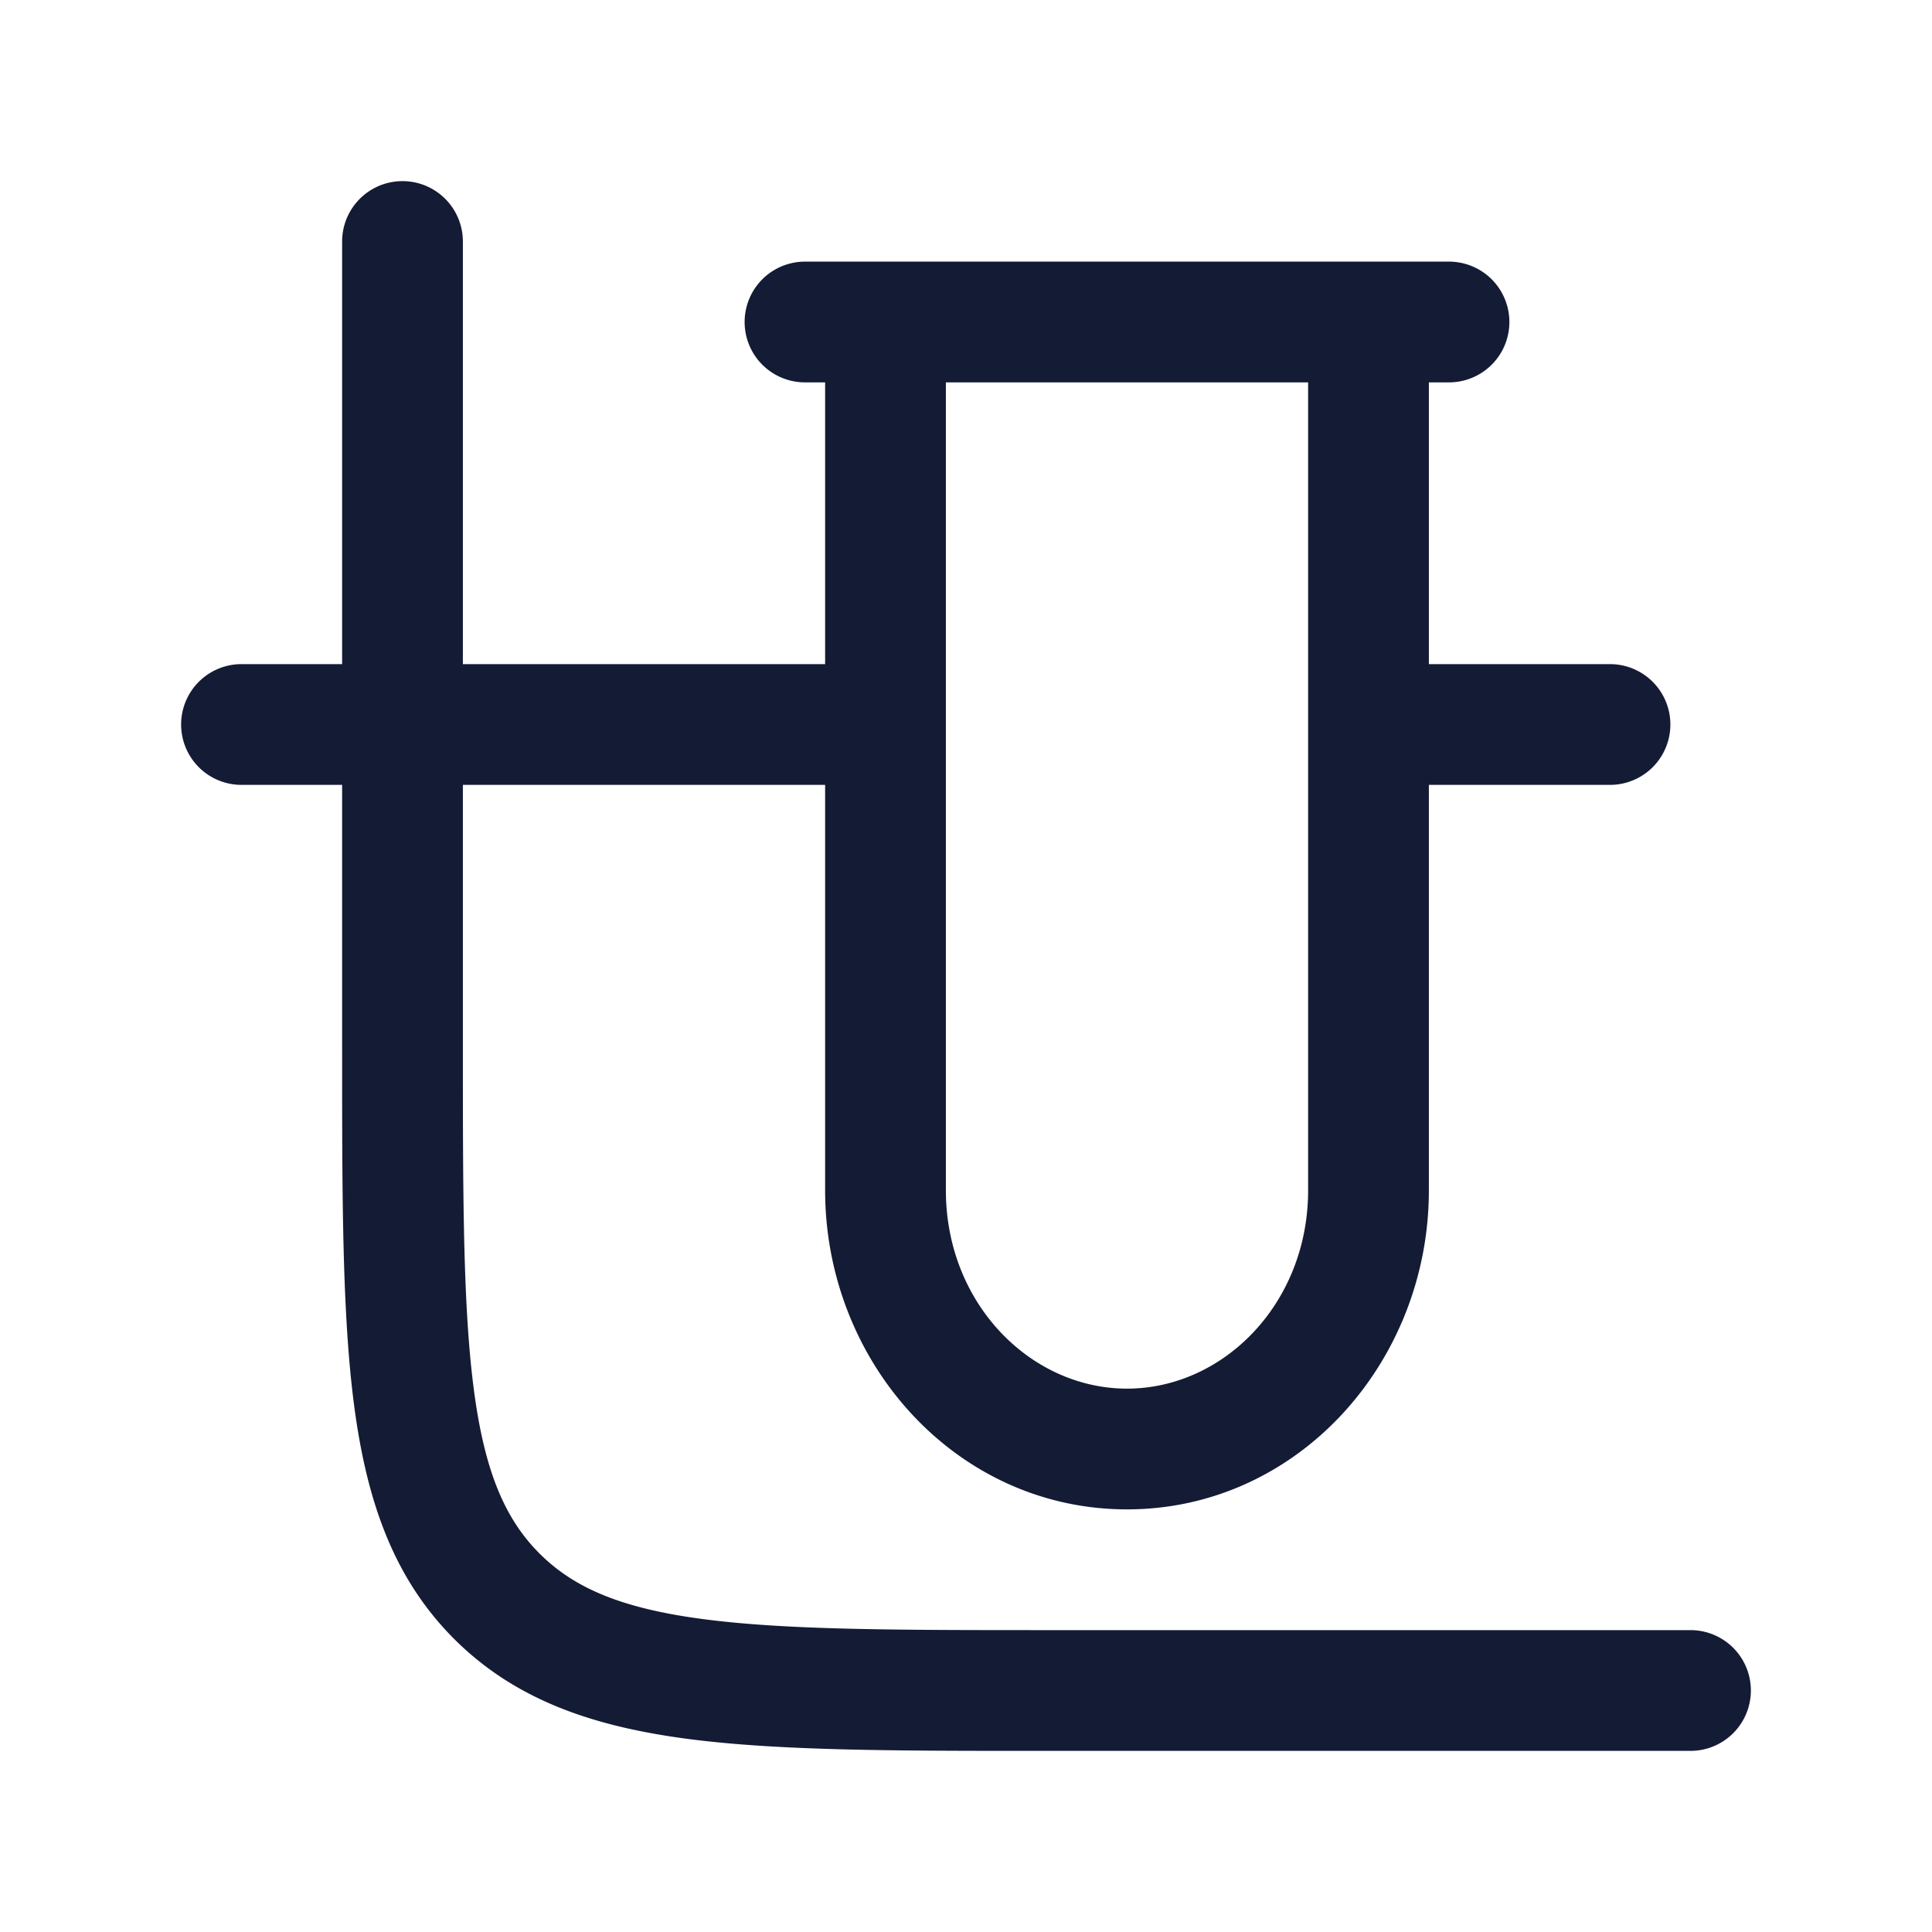 <svg xmlns="http://www.w3.org/2000/svg" width="24" height="24" fill="none"><path fill="#141B34" fill-rule="evenodd" d="M5 2.25a.75.75 0 0 1 .75.75v5.25h4.5v-3.5H10a.75.75 0 0 1 0-1.5h8a.75.75 0 0 1 0 1.5h-.25v3.5H20a.75.75 0 0 1 0 1.5h-2.25v5.036c0 2.14-1.631 3.964-3.75 3.964s-3.75-1.824-3.75-3.964V9.75h-4.5V13c0 1.907.002 3.262.14 4.29.135 1.005.389 1.585.812 2.008s1.003.677 2.009.812c1.028.138 2.382.14 4.289.14h8a.75.75 0 0 1 0 1.5h-8.056c-1.838 0-3.294 0-4.433-.153-1.172-.158-2.121-.49-2.87-1.238-.748-.749-1.08-1.698-1.238-2.87-.153-1.14-.153-2.595-.153-4.433V9.75H3a.75.75 0 0 1 0-1.5h1.25V3A.75.75 0 0 1 5 2.25m11.25 2.5h-4.5v10.036c0 1.41 1.055 2.464 2.25 2.464s2.25-1.054 2.25-2.464V4.75" clip-rule="evenodd"/></svg>